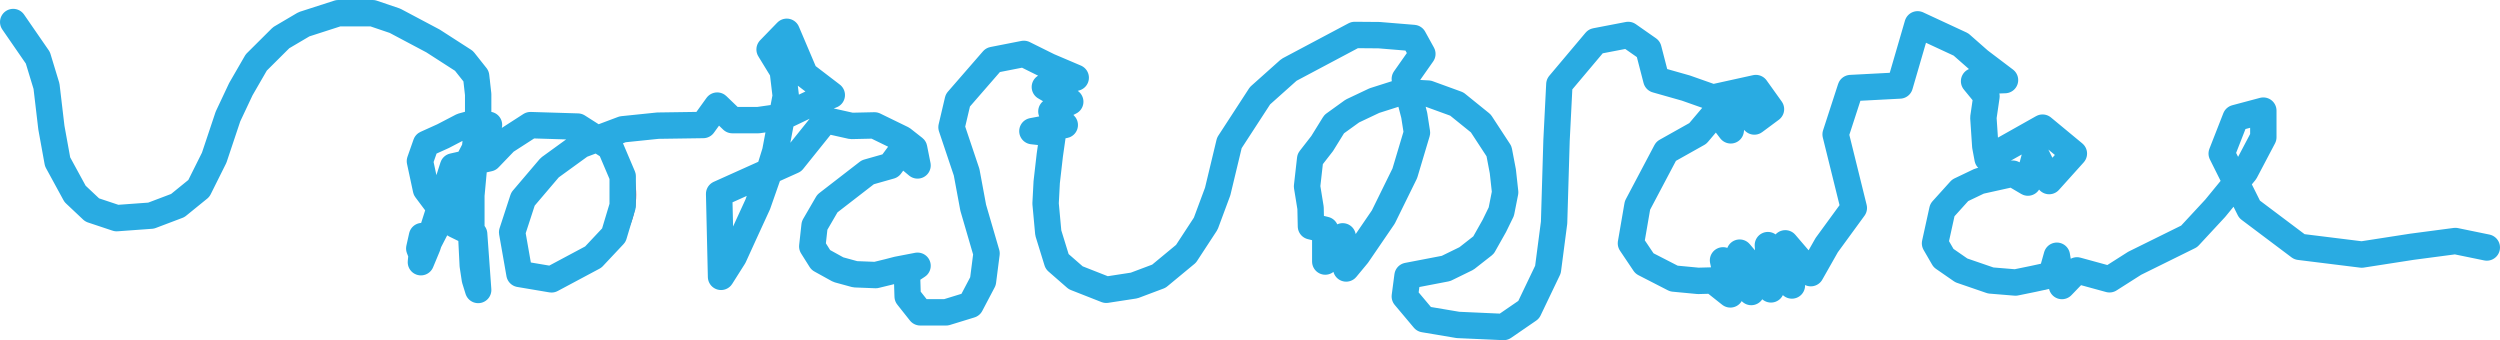 <?xml version="1.0" encoding="UTF-8"?>
<svg xmlns="http://www.w3.org/2000/svg" viewBox="0 0 379 51.57">
  <defs>
    <style>
      .cls-1 {
        fill: #c33f4e;
      }

      .cls-2 {
        fill: none;
        stroke: #29abe2;
        stroke-linecap: round;
        stroke-linejoin: round;
        stroke-width: 4px;
      }
    </style>
  </defs>
  <g id="_レイヤー_1" data-name="レイヤー_1">
    <g>
      <path class="cls-1" d="M71.54,43.89c-.4-.44-.74-1.03-1.01-1.8s-.4-1.49-.4-2.18l.09-1.75c0-.54-.12-1-.36-1.4.03.03-.35-.51-1.12-1.62-.24-.33-.5-.49-.77-.49-.3,0-.57.22-.81.67l-.76,1.67c-.69,1.53-1.2,2.56-1.53,3.08-.33.53-.71.79-1.12.79-.54,0-.94-.26-1.21-.79-.27-.52-.4-1.15-.4-1.87,0-.78.13-1.41.4-1.89.18-.36.61-.9,1.31-1.62.78-.87,1.36-1.54,1.75-2.02.21-.24.31-.51.31-.81s-.11-.57-.31-.81c-.78-1.08-1.4-2.04-1.85-2.88-.45-.84-.69-1.62-.72-2.34-.06-1.44.13-2.62.58-3.55.45-.93,1.14-1.69,2.07-2.3.93-.6,2.21-1.2,3.83-1.8.87-.3,1.32-.88,1.35-1.75,0-.24.03-.66.09-1.26.09-1.5-.1-2.67-.56-3.51-.47-.84-.94-1.48-1.44-1.91-.5-.43-.82-.73-.97-.88-.18-.18-.27-.36-.27-.54,0-.3.24-.45.72-.45.6,0,1.39.23,2.36.68.97.45,1.81,1.04,2.5,1.78.69.74.97,1.52.85,2.36-.06.39-.12,1.01-.18,1.85l-.23,1.89-.04.36c0,.6.3,1.08.9,1.44.27.18.54.44.81.77.18.21.27.42.27.63s-.08.4-.25.56-.47.41-.92.74l-.45.45c-.24.33-.36.57-.36.72s.07.23.22.23c.21,0,.51-.15.9-.45,3.09-2.55,6.4-3.82,9.94-3.82,1.8,0,3.48.34,5.04,1.01,1.56.68,2.85,1.61,3.87,2.81.93,1.08,1.63,2.27,2.09,3.58.46,1.3.7,2.66.7,4.07s-.27,2.91-.81,4.32c-.69,1.83-1.91,3.44-3.67,4.81-1.76,1.38-3.67,2.44-5.74,3.17-2.07.74-3.92,1.12-5.53,1.15h-.09c-.33,0-.59-.06-.79-.18-.2-.12-.29-.25-.29-.41,0-.18.1-.33.29-.45.19-.12.46-.18.79-.18,2.34-.06,4.57-.76,6.68-2.09,2.12-1.33,3.62-2.98,4.52-4.93.87-1.77,1.31-3.58,1.31-5.44s-.39-3.4-1.17-4.88c-.78-1.48-1.85-2.66-3.22-3.53-1.37-.87-2.92-1.31-4.66-1.31-2.07,0-3.92.49-5.54,1.46-1.62.98-3.21,2.35-4.77,4.12-.27.3-.46.6-.56.9-.11.3-.16.66-.16,1.08v5.71c0,3.03.09,5.27.27,6.71.12.81.18,1.58.18,2.29,0,1.35-.26,2.16-.77,2.43-.39.18-.79.05-1.19-.38ZM66.74,30.18c.3,0,.57-.19.81-.58,1.05-1.86,1.96-4.08,2.75-6.66.24-.78.36-1.38.36-1.8,0-.15-.06-.27-.18-.36-.12-.09-.27-.13-.45-.13-.15,0-.41.06-.77.18-1.41.48-2.54,1.16-3.4,2.03s-1.28,1.89-1.28,3.06.45,2.45,1.35,3.73c.24.36.51.54.81.54ZM70.23,30.41c-.08-.12-.16-.18-.25-.18-.15,0-.3.12-.45.36l-.72,1.26c-.09.12-.13.25-.13.4s.1.33.31.54c.3.21.46.33.5.36.18.18.34.27.5.27.21,0,.31-.13.31-.4.03-.21.04-.54.04-.99v-1.17c0-.18-.04-.33-.11-.45Z"/>
      <path class="cls-1" d="M107.96,16.37c0-.15.04-.27.11-.36.07-.09.17-.13.29-.13s.24.04.36.13c.12.06.34.21.68.45.33.24.72.46,1.17.65.45.2.94.32,1.48.38.6.06,1.06.09,1.4.09.87,0,1.74-.09,2.61-.27.84-.12,1.33-.66,1.49-1.62.21-2.22.31-4.06.31-5.53,0-.36-.11-.62-.31-.79-.21-.16-.43-.28-.65-.34-.22-.06-.37-.1-.43-.14-.27-.12-.41-.25-.41-.4,0-.12.07-.23.23-.32.15-.09.31-.13.5-.13.9,0,1.77.16,2.61.47.84.31,1.31.79,1.4,1.42.06.36.16.66.31.9,1.38,1.68,3,2.54,4.86,2.56.3.03.56.17.79.43.23.25.34.55.34.88s-.11.65-.32.94c-.21.3-.52.54-.94.72-1.65.72-3.36,1.35-5.13,1.89-.84.21-1.35.75-1.53,1.62-1.92,9.24-4.65,16.73-8.19,22.46-.39.63-.85.94-1.4.94-.42,0-.78-.17-1.08-.52-.3-.34-.45-.77-.45-1.28,0-.6.23-1.19.67-1.75,1.8-2.4,3.39-5.24,4.77-8.53,1.38-3.28,2.44-6.74,3.2-10.37.03-.12.04-.27.04-.45,0-.39-.13-.69-.38-.9-.25-.21-.59-.31-1.01-.31-1.98,0-3.54-.19-4.68-.59-.6-.21-1.16-.52-1.69-.92-.53-.4-.85-.77-.97-1.1-.03-.03-.04-.09-.04-.18ZM120.25,13.71c-.03.12-.04.3-.04.54,0,.36.07.65.23.85.15.21.34.31.58.31.21,0,.39-.06.54-.18l.23-.14c.54-.33.81-.72.81-1.17,0-.33-.14-.65-.41-.94l-.81-.95c-.18-.18-.35-.27-.5-.27-.21,0-.35.17-.4.5l-.23,1.44ZM122.41,36.53c0-.78.15-1.52.45-2.23.3-.7.69-1.28,1.17-1.73.24-.18.43-.27.58-.27.24,0,.36.12.36.36,0,.18-.12.42-.36.72-.57.66-.85,1.43-.85,2.29,0,1.2.57,2.24,1.71,3.13,1.14.89,2.75,1.33,4.81,1.33,1.5,0,3.24-.28,5.22-.85.36-.12.77-.18,1.22-.18.78,0,1.44.2,1.98.61.54.4.81.85.81,1.33,0,.27-.11.52-.31.74-.21.23-.53.4-.95.52-1.98.51-3.87.76-5.67.76-2.07,0-3.92-.3-5.54-.9-1.62-.6-2.82-1.41-3.6-2.43-.69-.96-1.04-2.03-1.04-3.2ZM132.31,18.21c1.71,0,3.14.31,4.3.92,1.15.62,2,1.34,2.54,2.18.45.72.68,1.43.68,2.12,0,.57-.15,1.03-.45,1.4-.3.36-.71.54-1.21.54-.21,0-.36-.02-.45-.05-.12-.03-.35-.04-.67-.04-.72,0-1.55.14-2.48.41-.93.27-1.74.57-2.43.9-.18.09-.35.13-.49.13-.18,0-.27-.07-.27-.22,0-.21.16-.42.5-.63.51-.36.97-.64,1.39-.85.6-.36,1.08-.67,1.44-.92.36-.25.58-.49.67-.7.03-.09.04-.24.04-.45,0-.48-.2-.97-.58-1.46-.39-.5-.97-.91-1.73-1.24-.77-.33-1.64-.49-2.63-.49-.54,0-1.1.04-1.67.13h-.23c-.21,0-.38-.05-.52-.16-.13-.1-.2-.23-.2-.38,0-.12.06-.25.18-.38.12-.14.28-.22.5-.25,1.29-.33,2.55-.5,3.78-.5Z"/>
      <path class="cls-1" d="M156.97,30.77c0-1.56.07-3.15.23-4.77.15-1.62.36-3.54.63-5.76.39-3.24.58-5.46.58-6.66,0-.69-.04-1.27-.14-1.76-.21-1.05-.96-1.9-2.25-2.56-.3-.12-.45-.33-.45-.63,0-.15.07-.27.23-.36.15-.09.37-.12.67-.09.99.12,1.99.41,2.99.88,1,.47,1.84,1.03,2.5,1.71.66.67.99,1.37.99,2.09,0,.24-.04.5-.13.77-.57,1.53-1.17,4-1.8,7.4-.63,3.41-.94,6.61-.94,9.61,0,4.29.73,7.25,2.21,8.87,2.01,2.22,4.33,3.33,6.97,3.33,1.74,0,3.49-.49,5.27-1.46,1.77-.97,3.42-2.36,4.95-4.16,1.53-1.8,2.82-3.9,3.87-6.3.12-.33.34-.49.67-.49.18,0,.32.08.43.22.1.15.16.36.16.63s-.06.57-.18.9c-.9,2.49-2.22,4.7-3.96,6.64-1.74,1.94-3.69,3.44-5.85,4.52-2.16,1.08-4.32,1.62-6.48,1.62-1.65,0-3.2-.34-4.66-1.01-1.46-.68-2.75-1.69-3.89-3.04-1.74-2.1-2.61-5.47-2.61-10.12Z"/>
      <path class="cls-1" d="M214.48,42.11c-.3-.12-.45-.28-.45-.5s.14-.38.43-.52c.28-.14.68-.2,1.19-.2,1.71-.03,3.36-.58,4.95-1.67,1.59-1.08,2.91-2.51,3.96-4.3,1.05-1.78,1.68-3.71,1.89-5.78.06-.6.09-1.05.09-1.35,0-1.89-.38-3.73-1.12-5.51-.75-1.78-1.9-3.34-3.44-4.66-1.55-1.32-3.43-2.21-5.65-2.65-.36-.06-.63-.02-.81.11-.18.14-.27.35-.27.65,0,.18.04.39.13.63.54,1.26.81,2.36.81,3.28,0,.69-.12,1.28-.36,1.76l-2.25,5.17c-1.83,4.23-3.29,7.43-4.39,9.61-1.1,2.18-2.2,3.64-3.31,4.39-.6.42-1.16.63-1.67.63-.57,0-1.08-.2-1.53-.61-.45-.41-1.03-1.06-1.75-1.96-.15-.21-.4-.52-.77-.95-.99-1.11-1.77-2.44-2.34-4-.57-1.56-.85-3.16-.85-4.81,0-1.11.14-2.17.4-3.19.69-2.7,1.94-4.97,3.76-6.82,1.81-1.84,3.65-3.19,5.51-4.03,2.22-.99,4.6-1.48,7.16-1.48,1.53,0,3.03.2,4.5.58,1.47.39,2.8.94,4,1.67,2.34,1.35,4.17,3.08,5.49,5.2,1.32,2.12,1.98,4.42,1.98,6.91,0,.66-.04,1.31-.14,1.94-.51,3.66-1.97,6.56-4.36,8.71-2.4,2.15-5.58,3.43-9.54,3.85-.54.06-.96.03-1.26-.09ZM208.88,32.57c1.31-2.25,2.39-4.78,3.26-7.58.87-2.8,1.31-5.35,1.31-7.63,0-.36-.03-.9-.09-1.62-.06-.33-.2-.58-.4-.74-.21-.16-.5-.23-.85-.2-1.98.3-3.83.99-5.54,2.07-1.71,1.08-3.15,2.4-4.32,3.96-1.17,1.56-1.98,3.2-2.43,4.91-.21.75-.31,1.56-.31,2.43,0,1.5.3,2.94.9,4.32.6,1.38,1.32,2.51,2.16,3.38.84.87,1.56,1.31,2.16,1.31.18,0,.33-.05.45-.14,1.17-.72,2.41-2.21,3.71-4.46Z"/>
      <path class="cls-1" d="M253.04,43.23c-2.1-.69-3.73-1.72-4.9-3.1-.54-.63-.96-1.4-1.26-2.29s-.45-1.83-.45-2.79c0-1.71.45-3.24,1.35-4.59.45-.63.88-.95,1.3-.95.12,0,.23.04.31.11.09.08.14.17.14.29,0,.18-.09.4-.27.67-.75,1.11-1.12,2.29-1.12,3.56,0,.75.13,1.46.38,2.14.25.68.62,1.25,1.1,1.73.96.96,2.26,1.72,3.92,2.27,1.65.56,3.48.83,5.49.83,3.33,0,6.48-.73,9.45-2.21.51-.27,1.09-.41,1.76-.41.75,0,1.38.2,1.89.58.51.39.77.85.77,1.4,0,.63-.38,1.14-1.12,1.53-1.26.69-2.96,1.24-5.08,1.64-2.13.4-4.43.61-6.89.61s-4.65-.35-6.75-1.04ZM254.08,22.62c-.15,0-.27-.04-.36-.14-.09-.09-.14-.19-.14-.31,0-.27.21-.57.63-.9.21-.18,1.18-.79,2.92-1.85.78-.48,1.54-.96,2.29-1.44.51-.36.77-.72.77-1.08,0-.45-.36-.77-1.08-.95-1.65-.51-3.13-1-4.43-1.48-1.3-.48-2.45-1.02-3.44-1.62-.18-.12-.33-.28-.45-.5-.12-.21-.18-.4-.18-.58,0-.33.16-.49.5-.49.21,0,.37.03.49.09,2.22.75,4.14,1.25,5.76,1.48,1.62.24,3.27.39,4.95.45,1.26.06,2.24.15,2.95.27.7.12,1.37.39,2,.81.42.27.73.59.92.97.19.38.29.77.29,1.19,0,.63-.2,1.16-.58,1.6-.39.44-.85.59-1.4.47-.51-.12-1.11-.18-1.8-.18-1.5,0-3.08.35-4.73,1.06-1.65.71-3.44,1.69-5.35,2.95-.15.12-.33.18-.54.18Z"/>
      <path class="cls-1" d="M296.45,42.11c-2.54-1.35-3.7-3.78-3.49-7.29.15-3.21,2.44-5.86,6.89-7.96.57-.27.85-.63.85-1.08,0-.27-.09-.58-.27-.94-.72-1.29-1.08-2.98-1.08-5.08,0-1.41.07-2.86.23-4.37.03-.42.06-.89.09-1.42.03-.52.04-1.09.04-1.69,0-.96-.09-1.74-.27-2.34-.18-.6-.51-1.05-.99-1.35-.39-.27-.58-.54-.58-.81,0-.15.05-.27.16-.36.1-.09.26-.14.47-.14s.45.04.72.14c1.26.39,2.17.84,2.74,1.35.9.81,1.35,1.68,1.35,2.61,0,.45-.13,1.19-.4,2.21-.39,1.62-.62,2.99-.68,4.09l-.04,3.02c0,1.59.1,2.78.31,3.56.18.69.61,1.03,1.31,1.03.12,0,.33-.03.63-.09,3.03-.96,5.01-1.35,5.94-1.17.6.12,1.06.36,1.37.72.31.36.47.75.47,1.17,0,.51-.23.94-.68,1.3-.45.36-1.08.53-1.89.5-.27-.03-.72-.04-1.35-.04-2.13,0-4.27.25-6.41.76-2.15.51-3.94,1.34-5.38,2.5-1.44,1.16-2.16,2.65-2.16,4.48,0,1.95.81,3.42,2.43,4.41,1.62.99,3.66,1.48,6.12,1.48,1.26,0,2.53-.13,3.82-.4,1.29-.27,2.5-.65,3.65-1.12.45-.21.93-.31,1.44-.31.69,0,1.25.22,1.69.65.43.44.65.92.65,1.46,0,.42-.15.8-.45,1.15-.3.34-.74.58-1.31.7-2.22.48-4.63.72-7.24.72-3.27,0-6.17-.67-8.71-2.02Z"/>
      <path class="cls-1" d="M69.34,8.77c-4.51-4.77-11.29-7.97-17.94-7.12-3.18.41-6.25,1.63-8.84,3.51-2.72,1.97-4.79,4.58-6.24,7.6-2.94,6.13-3.89,14.39-10.12,18.32-2.99,1.89-6.82,2.28-10.12.99s-5.59-3.89-6.69-7.11-1.13-7-1.61-10.49-1.63-6.77-3.79-9.6c-.51-.66-1.05-1.28-1.63-1.88-.45-.46-1.16.25-.71.71,2.52,2.57,4.19,5.74,4.88,9.28s.61,7.1,1.42,10.58c.76,3.24,2.43,6.11,5.17,8.05s6.05,2.6,9.28,2.01,6.16-2.64,8.16-5.37,3.25-6.11,4.4-9.36c1.23-3.47,2.5-7.05,4.92-9.9,2.12-2.51,4.93-4.42,8.04-5.49s6.55-1.27,9.81-.46,6.52,2.52,9.14,4.77c.62.53,1.21,1.09,1.77,1.69.44.47,1.15-.24.71-.71h0Z"/>
      <path class="cls-1" d="M80.33,41.86c-2.6-.76-2.33-4-1.94-6.11.57-3.15,1.75-6.02,3.85-8.47,4.56-5.29,11.7-8.12,18.64-7.7,1.92.12,3.74.55,5.62-.07,1.43-.47,2.16-1.49,2.47-2.94.13-.63-.83-.9-.96-.27-.15.7-.37,1.44-.98,1.87-.43.31-.99.45-1.5.58-1.01.25-2.07.1-3.09-.02-.89-.11-1.78-.18-2.68-.19-3.59-.04-7.17.75-10.43,2.24s-6.18,3.69-8.37,6.49c-1.99,2.54-3.11,5.49-3.61,8.66-.41,2.62-.32,6,2.72,6.89.62.18.88-.78.27-.96h0Z"/>
      <path class="cls-1" d="M157.04,8.58c-3.34-1.63-7.13.2-9.61,2.57-1.35,1.29-2.41,2.86-2.95,4.66-.58,1.94-.58,4.01-.28,6,.69,4.55,3.15,8.57,4.28,12.99,1.05,4.07.89,9.02-2.9,11.64-1.73,1.19-4.01,1.59-5.87.45-.89-.54-1.59-1.43-1.71-2.48s.27-2.08,1.14-2.66c.53-.35.03-1.22-.5-.86-1.45.97-2.02,2.89-1.42,4.53.64,1.74,2.38,2.86,4.17,3.1,3.89.52,7.29-2.74,8.27-6.28,1.3-4.74-.68-9.51-2.4-13.86-1.64-4.12-3.35-8.97-1.46-13.31.9-2.08,2.67-3.81,4.6-4.93,1.83-1.07,4.12-1.67,6.12-.69.58.28,1.08-.58.5-.86h0Z"/>
      <path class="cls-1" d="M184.42,31.53c.58-8.35,4.88-16.2,11.83-20.92,3.42-2.32,7.34-3.88,11.43-4.53,1.61-.25,3.28-.38,4.9-.19,1.05.13,2.94.44,3.05,1.78.06.68-.41,1.31-.8,1.82-.44.58-.94,1.12-1.34,1.74-.35.54-.63,1.17-.55,1.83.09.8.67,1.36,1.29,1.81.52.38,1.02-.49.5-.86-.55-.4-.97-.91-.73-1.61.22-.63.7-1.16,1.11-1.67.8-.99,1.81-2.16,1.45-3.53s-1.76-1.9-2.97-2.15c-1.55-.32-3.17-.29-4.74-.12-8.54.92-16.5,5.75-21.08,13.05-2.56,4.07-4.03,8.76-4.36,13.55-.04.64.96.64,1,0h0Z"/>
      <path class="cls-1" d="M214.5,41.18c-1.99.49-2.42,3.1-1.72,4.75.99,2.32,3.98,2.96,6.18,3.44,4.91,1.08,10.89,1.35,14.13-3.25,1.48-2.11,2.07-4.72,2.43-7.23.47-3.26.74-6.56.88-9.85s-.02-6.81.09-10.22c.1-3.04.56-6.17,2.17-8.8s4.68-4.67,7.88-4.1c1.27.23,2.39.87,3.06,1.99s.89,2.51,1,3.82c.05.64,1.05.64,1,0-.18-2.08-.62-4.37-2.37-5.72-1.95-1.51-4.73-1.43-6.92-.5-5.55,2.36-6.79,8.89-6.85,14.28-.04,3.29.06,6.57-.09,9.86s-.4,6.39-.9,9.54c-.4,2.54-1.08,5.24-2.86,7.19s-4.4,2.67-6.98,2.69c-1.5.01-2.99-.18-4.46-.46s-2.9-.56-4.23-1.14c-1.19-.52-2.3-1.38-2.46-2.75-.11-.98.19-2.3,1.28-2.57.62-.15.36-1.12-.27-.96h0Z"/>
      <path class="cls-1" d="M312.37,43.33c6.34-.57,12.47-2.87,17.74-6.41s9.76-8.32,12.67-13.98c.63-1.23,1.21-2.63,1.01-4.04-.19-1.33-1.28-2.32-2.65-2.22-3.47.25-4.02,5.06-3.75,7.72.7,6.94,6.45,11.79,12.88,13.51,3.75,1,7.69,1.03,11.53.6,2.01-.23,3.99-.61,5.98-.97s4.14-.67,6.21-.37c.96.14,1.89.4,2.77.8.58.27,1.09-.6.5-.86-3.35-1.54-6.96-1.05-10.47-.4s-7.37,1.23-11.11,1.03c-6.4-.33-13.19-3.11-16.1-9.18-1.29-2.7-1.81-6.19-.58-9.01.31-.73.81-1.41,1.56-1.71s1.61-.18,2.03.54c.65,1.1.01,2.7-.5,3.73-2.62,5.28-6.68,9.82-11.46,13.25-5.35,3.84-11.68,6.4-18.26,6.98-.64.06-.64,1.06,0,1h0Z"/>
      <path class="cls-1" d="M271.48,42.11c3.49-1.73,7.07-4.22,9.01-7.68,2.27-4.04.69-8.58-1.17-12.45-.76-1.58-.76-3.33-.15-4.97s1.89-2.74,3.71-2.96c1.66-.2,3.66.13,5.06-1.01,1.18-.95,1.15-2.53,1.3-3.92.08-.73.09-1.63.4-2.31.43-.94,1.69-1.41,2.65-1.44,2.42-.05,4.81,1.59,6.34,3.32.43.48,1.13-.23.71-.71-1.46-1.65-3.31-2.83-5.44-3.4-1.76-.47-4.05-.11-5.06,1.6-.33.56-.4,1.28-.48,1.91-.1.8-.16,1.6-.27,2.4-.1.71-.21,1.33-.8,1.79-.72.56-1.71.6-2.58.64-1.77.09-3.64.13-5,1.43-1.22,1.16-1.83,2.9-1.96,4.55-.06.83,0,1.7.26,2.49.34,1.09.96,2.1,1.38,3.17.87,2.19,1.64,4.72,1.12,7.09-.48,2.23-1.98,4.09-3.62,5.61-1.75,1.62-3.78,2.92-5.91,3.97-.58.29-.07,1.15.5.86h0Z"/>
    </g>
  </g>
  <g id="_レイヤー_2" data-name="レイヤー_2">
    <polyline class="cls-2" points="2 3.34 5.74 8.76 7.05 13.07 7.79 19.35 8.73 24.53 11.38 29.39 13.97 31.83 17.69 33.07 22.91 32.69 26.95 31.16 30.15 28.56 32.47 23.91 34.56 17.66 36.51 13.52 38.85 9.47 42.62 5.72 46.08 3.68 51.29 2 56.49 2 59.88 3.15 65.65 6.21 70.34 9.23 72.18 11.55 72.49 14.31 72.49 17.78 71.99 22.7 71.78 26.11 71.46 29.61 71.46 33.07 71.46 36.05 71.67 40.24 71.99 42.35 72.49 43.96 71.88 35.48 68.98 34.06 66.91 31.83 64.58 28.72 63.66 24.43 64.58 21.81 67.17 20.64 70.05 19.14 71.57 18.72 73.4 18.83 74.13 18.93 72.98 20.64 71.36 23.75 69.74 27.36 67.62 31.65 65.08 36.58 63.98 35.79 63.56 37.67 63.92 38.59 63.81 39.75 64.82 37.32 68.68 25.23 74.13 24 76.59 21.44 80.42 18.97 87.59 19.19 92.53 22.33 94.4 26.73 94.4 31.19 93.06 35.65 89.94 38.97 83.61 42.35 78.75 41.53 77.64 35.21 79.28 30.18 83.34 25.41 88.07 21.98 94.4 19.6 99.73 19.05 106.61 18.95 108.73 16.01 111.02 18.21 114.96 18.21 118.82 17.66 123.5 15.42 126.1 14.41 122.02 11.29 119.27 4.82 116.67 7.5 118.67 10.77 119.12 14.55 117.53 22.98 116.37 26.72 114.88 30.97 112.8 35.5 111.24 38.92 109.31 41.97 109.02 29.39 120.2 24.36 125.14 18.21 129.07 19.09 132.57 19.01 136.8 21.07 138.58 22.47 139.1 25.08 136.58 22.98 134.98 25.14 131.56 26.11 125.43 30.85 123.49 34.19 123.14 37.36 124.43 39.41 127.09 40.88 129.65 41.58 132.76 41.7 134.69 41.23 136.04 40.88 139.1 40.29 137.49 41.35 137.6 44.94 139.51 47.35 143.43 47.35 147.14 46.21 149.02 42.64 149.56 38.42 147.54 31.49 146.54 26.11 144.25 19.29 145.21 15.21 150.53 9.09 155.22 8.17 158.97 10.03 163.08 11.78 158.4 13.19 162.25 15.42 159.39 16.89 161.42 18.95 156.51 19.88 159.62 20.23 159.15 23.52 158.68 27.62 158.51 30.85 158.92 35.31 160.26 39.65 163.08 42.11 167.71 43.93 171.94 43.28 175.69 41.87 179.8 38.47 182.79 33.9 184.6 29.03 186.37 21.66 191.02 14.51 195.41 10.59 205.37 5.3 209.06 5.33 214.3 5.76 215.63 8.17 212.97 11.96 214.4 17.48 214.81 20.11 212.97 26.27 209.71 32.9 205.78 38.65 204.08 40.7 203.55 35.83 200.91 39.65 200.91 34.84 198.74 34.31 198.68 31.53 198.15 28.26 198.62 24.1 200.44 21.76 202.26 18.82 205.02 16.83 208.36 15.25 212.41 13.96 216.51 14.19 220.85 15.77 224.49 18.71 227.25 22.93 227.83 25.97 228.18 29.15 227.6 32.08 226.54 34.25 224.9 37.16 222.32 39.18 219.21 40.7 213.38 41.82 212.97 44.94 215.87 48.39 221.03 49.26 227.95 49.57 231.75 46.96 234.67 40.86 235.6 33.74 235.97 21.29 236.4 12.78 241.9 6.25 246.84 5.3 249.9 7.44 251.1 12.08 255.58 13.35 259.66 14.79 266.19 13.35 268.48 16.55 265.96 18.42 263.02 15.25 262.38 19.76 260.2 16.91 257.39 20.23 252.58 22.93 248.24 31.14 247.25 36.89 249.3 39.94 253.76 42.23 257.45 42.58 259.66 42.52 262.32 44.63 261.21 39.47 265.49 44.27 263.73 38.3 268.48 43.87 268.01 37.16 271.65 43.28 270.65 36.89 274.52 41.41 276.93 37.16 281.04 31.53 278.28 20.37 280.56 13.35 288.01 12.96 290.71 3.69 297.28 6.74 300.09 9.21 303.96 12.14 299.27 12.31 301.15 14.6 300.68 17.83 300.97 22.17 301.32 24.04 309.65 19.35 314.4 23.28 310.65 27.45 308.6 23.28 307.43 27.68 305.14 26.33 300.09 27.45 297.16 28.85 294.46 31.84 293.35 36.89 294.64 39.12 297.34 40.99 301.79 42.52 305.55 42.83 308.19 42.29 311 41.68 311.82 38.77 312.59 43.36 314.87 40.99 319.8 42.34 323.62 39.91 331.88 35.83 335.83 31.57 340.37 26.03 343.12 20.81 343.12 16.77 338.92 17.89 336.81 23.28 341.03 31.73 348.6 37.42 358.04 38.59 365.63 37.41 372.23 36.54 377 37.52"/>
  </g>
</svg>